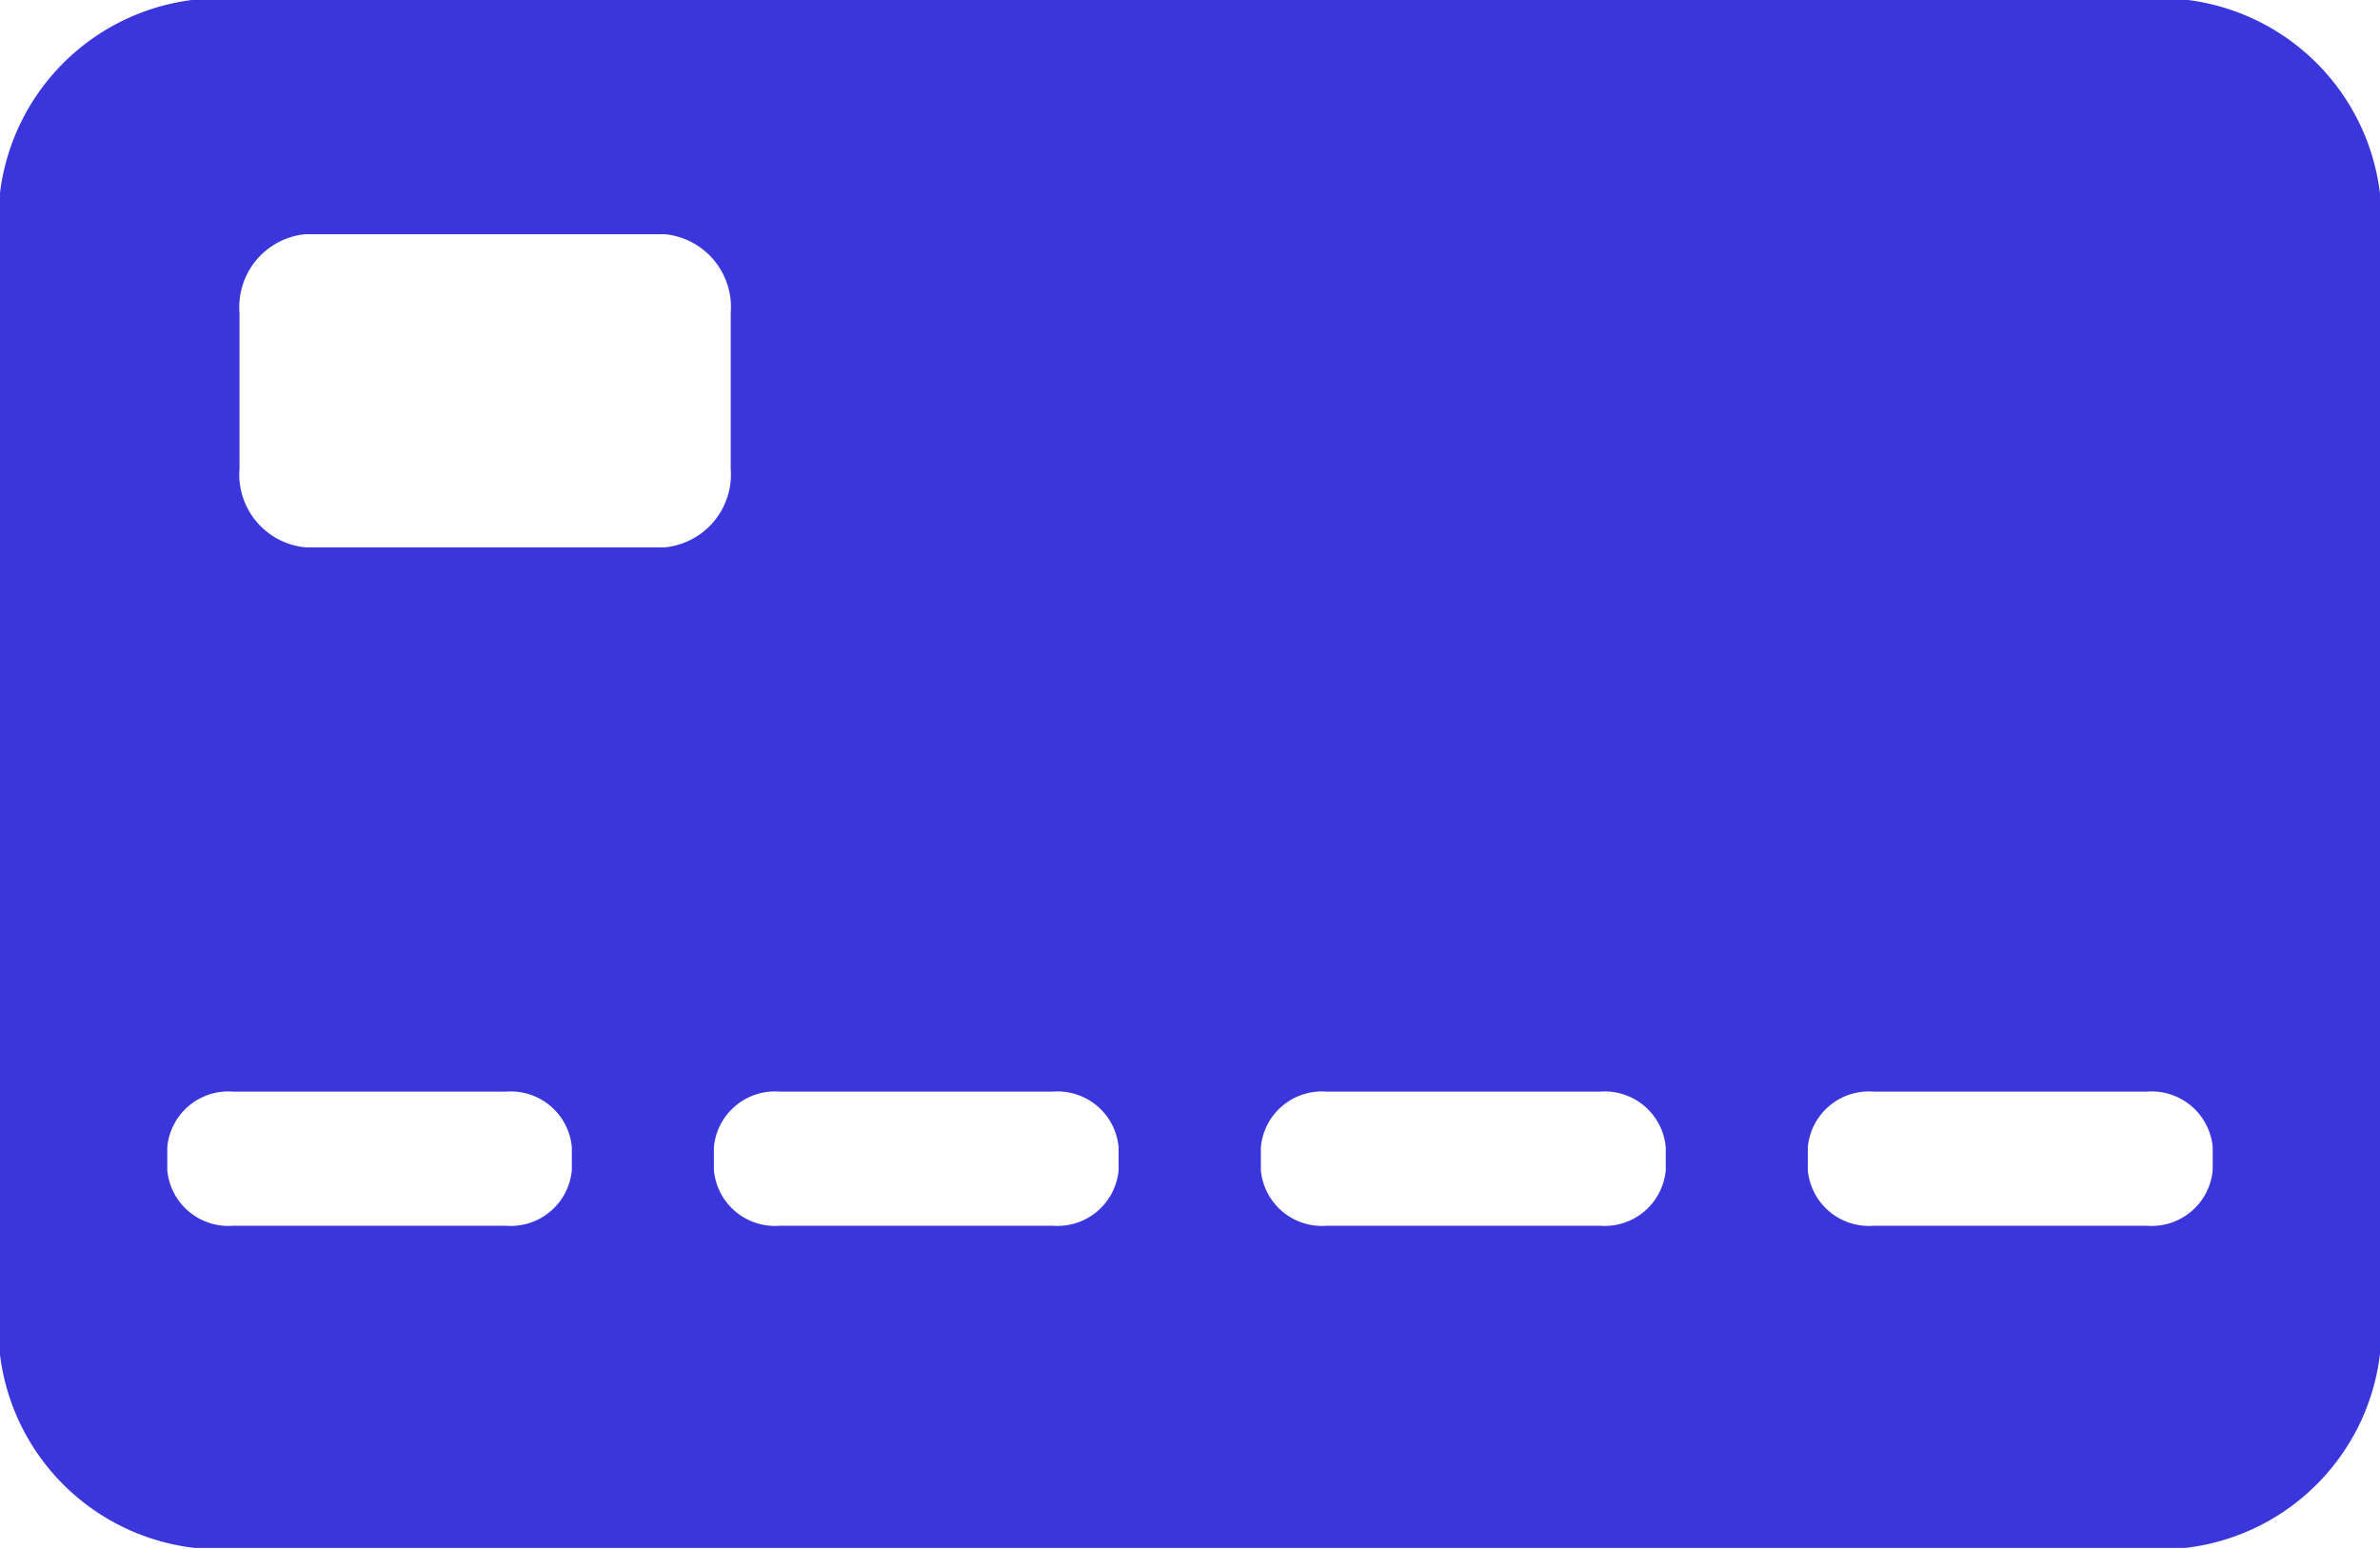 <svg xmlns="http://www.w3.org/2000/svg" width="27.187" height="17.688" viewBox="0 0 27.187 17.688">
  <defs>
    <style>
      .cls-1 {
        fill: #3a36db;
        fill-rule: evenodd;
      }
    </style>
  </defs>
  <path id="Form_3" data-name="Form 3" class="cls-1" d="M971.84,327.625h3.123a0.7,0.7,0,0,1,.751.634v0.264a0.7,0.7,0,0,1-.751.634H971.84a0.7,0.7,0,0,1-.751-0.634v-0.264A0.7,0.7,0,0,1,971.84,327.625Zm-6.248,0h3.123a0.7,0.7,0,0,1,.751.634v0.264a0.7,0.7,0,0,1-.751.634h-3.123a0.7,0.7,0,0,1-.751-0.634v-0.264A0.7,0.7,0,0,1,965.592,327.625Zm-6.248,0h3.123a0.7,0.7,0,0,1,.749.634v0.264a0.7,0.7,0,0,1-.749.634h-3.123a0.7,0.7,0,0,1-.751-0.634v-0.264A0.7,0.7,0,0,1,959.344,327.625Zm-6.248,0h3.123a0.7,0.7,0,0,1,.751.634v0.264a0.7,0.7,0,0,1-.751.634H953.1a0.7,0.7,0,0,1-.751-0.634v-0.264A0.7,0.7,0,0,1,953.1,327.625Zm0.83-9.794h4.107a0.837,0.837,0,0,1,.752.9v1.777a0.837,0.837,0,0,1-.752.9h-4.107a0.836,0.836,0,0,1-.752-0.9v-1.777A0.836,0.836,0,0,1,953.926,317.831Zm-1.264-2.679a2.531,2.531,0,0,0-2.231,2.757V330.08a2.531,2.531,0,0,0,2.231,2.757H975.4a2.531,2.531,0,0,0,2.231-2.757V317.909a2.531,2.531,0,0,0-2.231-2.757H952.662Z" transform="translate(-950.438 -315.156)"/>
</svg>
